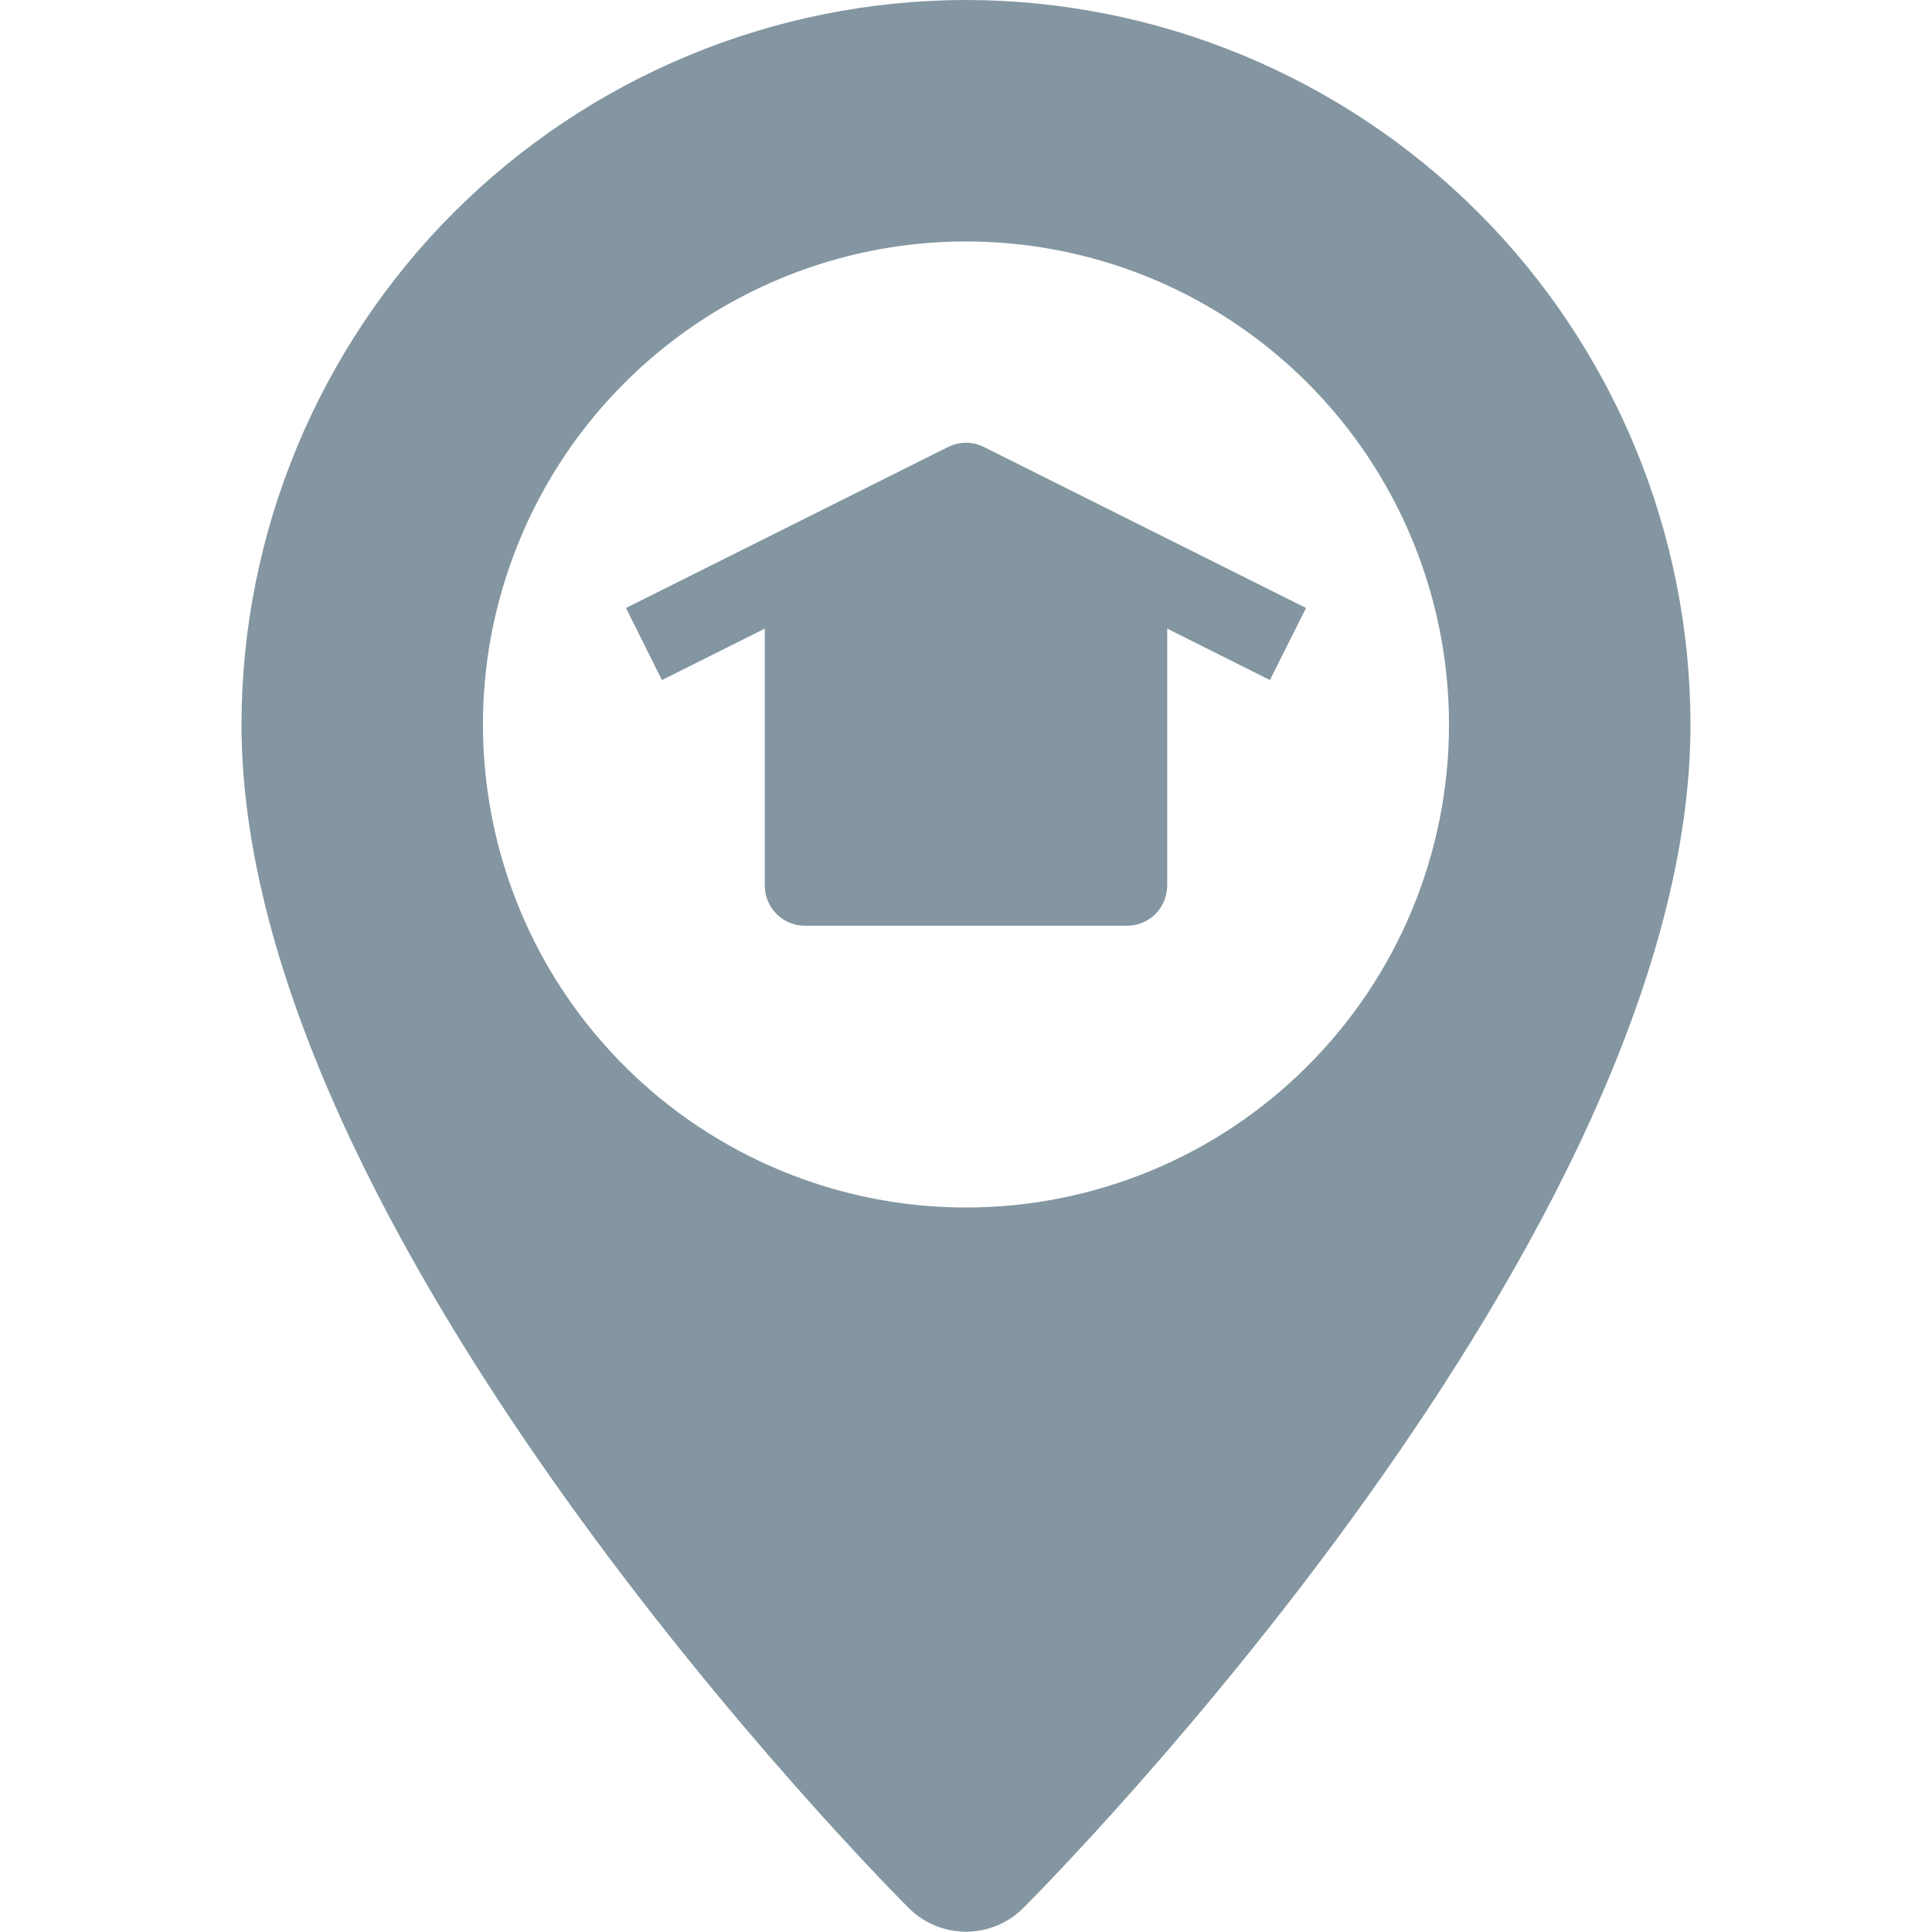 <svg width="13" height="13" viewBox="0 0 13 13" fill="none" xmlns="http://www.w3.org/2000/svg">
<path d="M6.5 0C5.208 0.001 3.968 0.516 3.054 1.429C2.141 2.343 1.626 3.583 1.625 4.875C1.625 8.31 5.934 12.658 6.117 12.841C6.219 12.942 6.357 12.998 6.5 12.998C6.643 12.998 6.781 12.942 6.883 12.841C7.066 12.658 11.375 8.31 11.375 4.875C11.373 3.583 10.86 2.343 9.946 1.429C9.032 0.516 7.792 0.001 6.5 0V0ZM6.5 8.125C5.857 8.125 5.229 7.934 4.694 7.577C4.16 7.22 3.743 6.713 3.497 6.119C3.251 5.525 3.187 4.871 3.312 4.241C3.438 3.611 3.747 3.031 4.202 2.577C4.656 2.122 5.236 1.813 5.866 1.687C6.496 1.562 7.15 1.626 7.744 1.872C8.338 2.118 8.845 2.535 9.202 3.069C9.559 3.604 9.75 4.232 9.75 4.875C9.75 5.737 9.408 6.564 8.798 7.173C8.189 7.783 7.362 8.125 6.5 8.125Z" fill="#8396A1"/>
<path d="M8.788 4.091L6.621 3.008C6.583 2.989 6.542 2.979 6.5 2.979C6.458 2.979 6.416 2.989 6.379 3.008L4.212 4.091L4.454 4.576L5.146 4.23V5.958C5.146 6.03 5.174 6.099 5.225 6.15C5.276 6.201 5.345 6.229 5.416 6.229H7.583C7.655 6.229 7.724 6.201 7.775 6.15C7.825 6.099 7.854 6.03 7.854 5.958V4.23L8.545 4.576L8.788 4.091Z" fill="#8396A1"/>
</svg>
